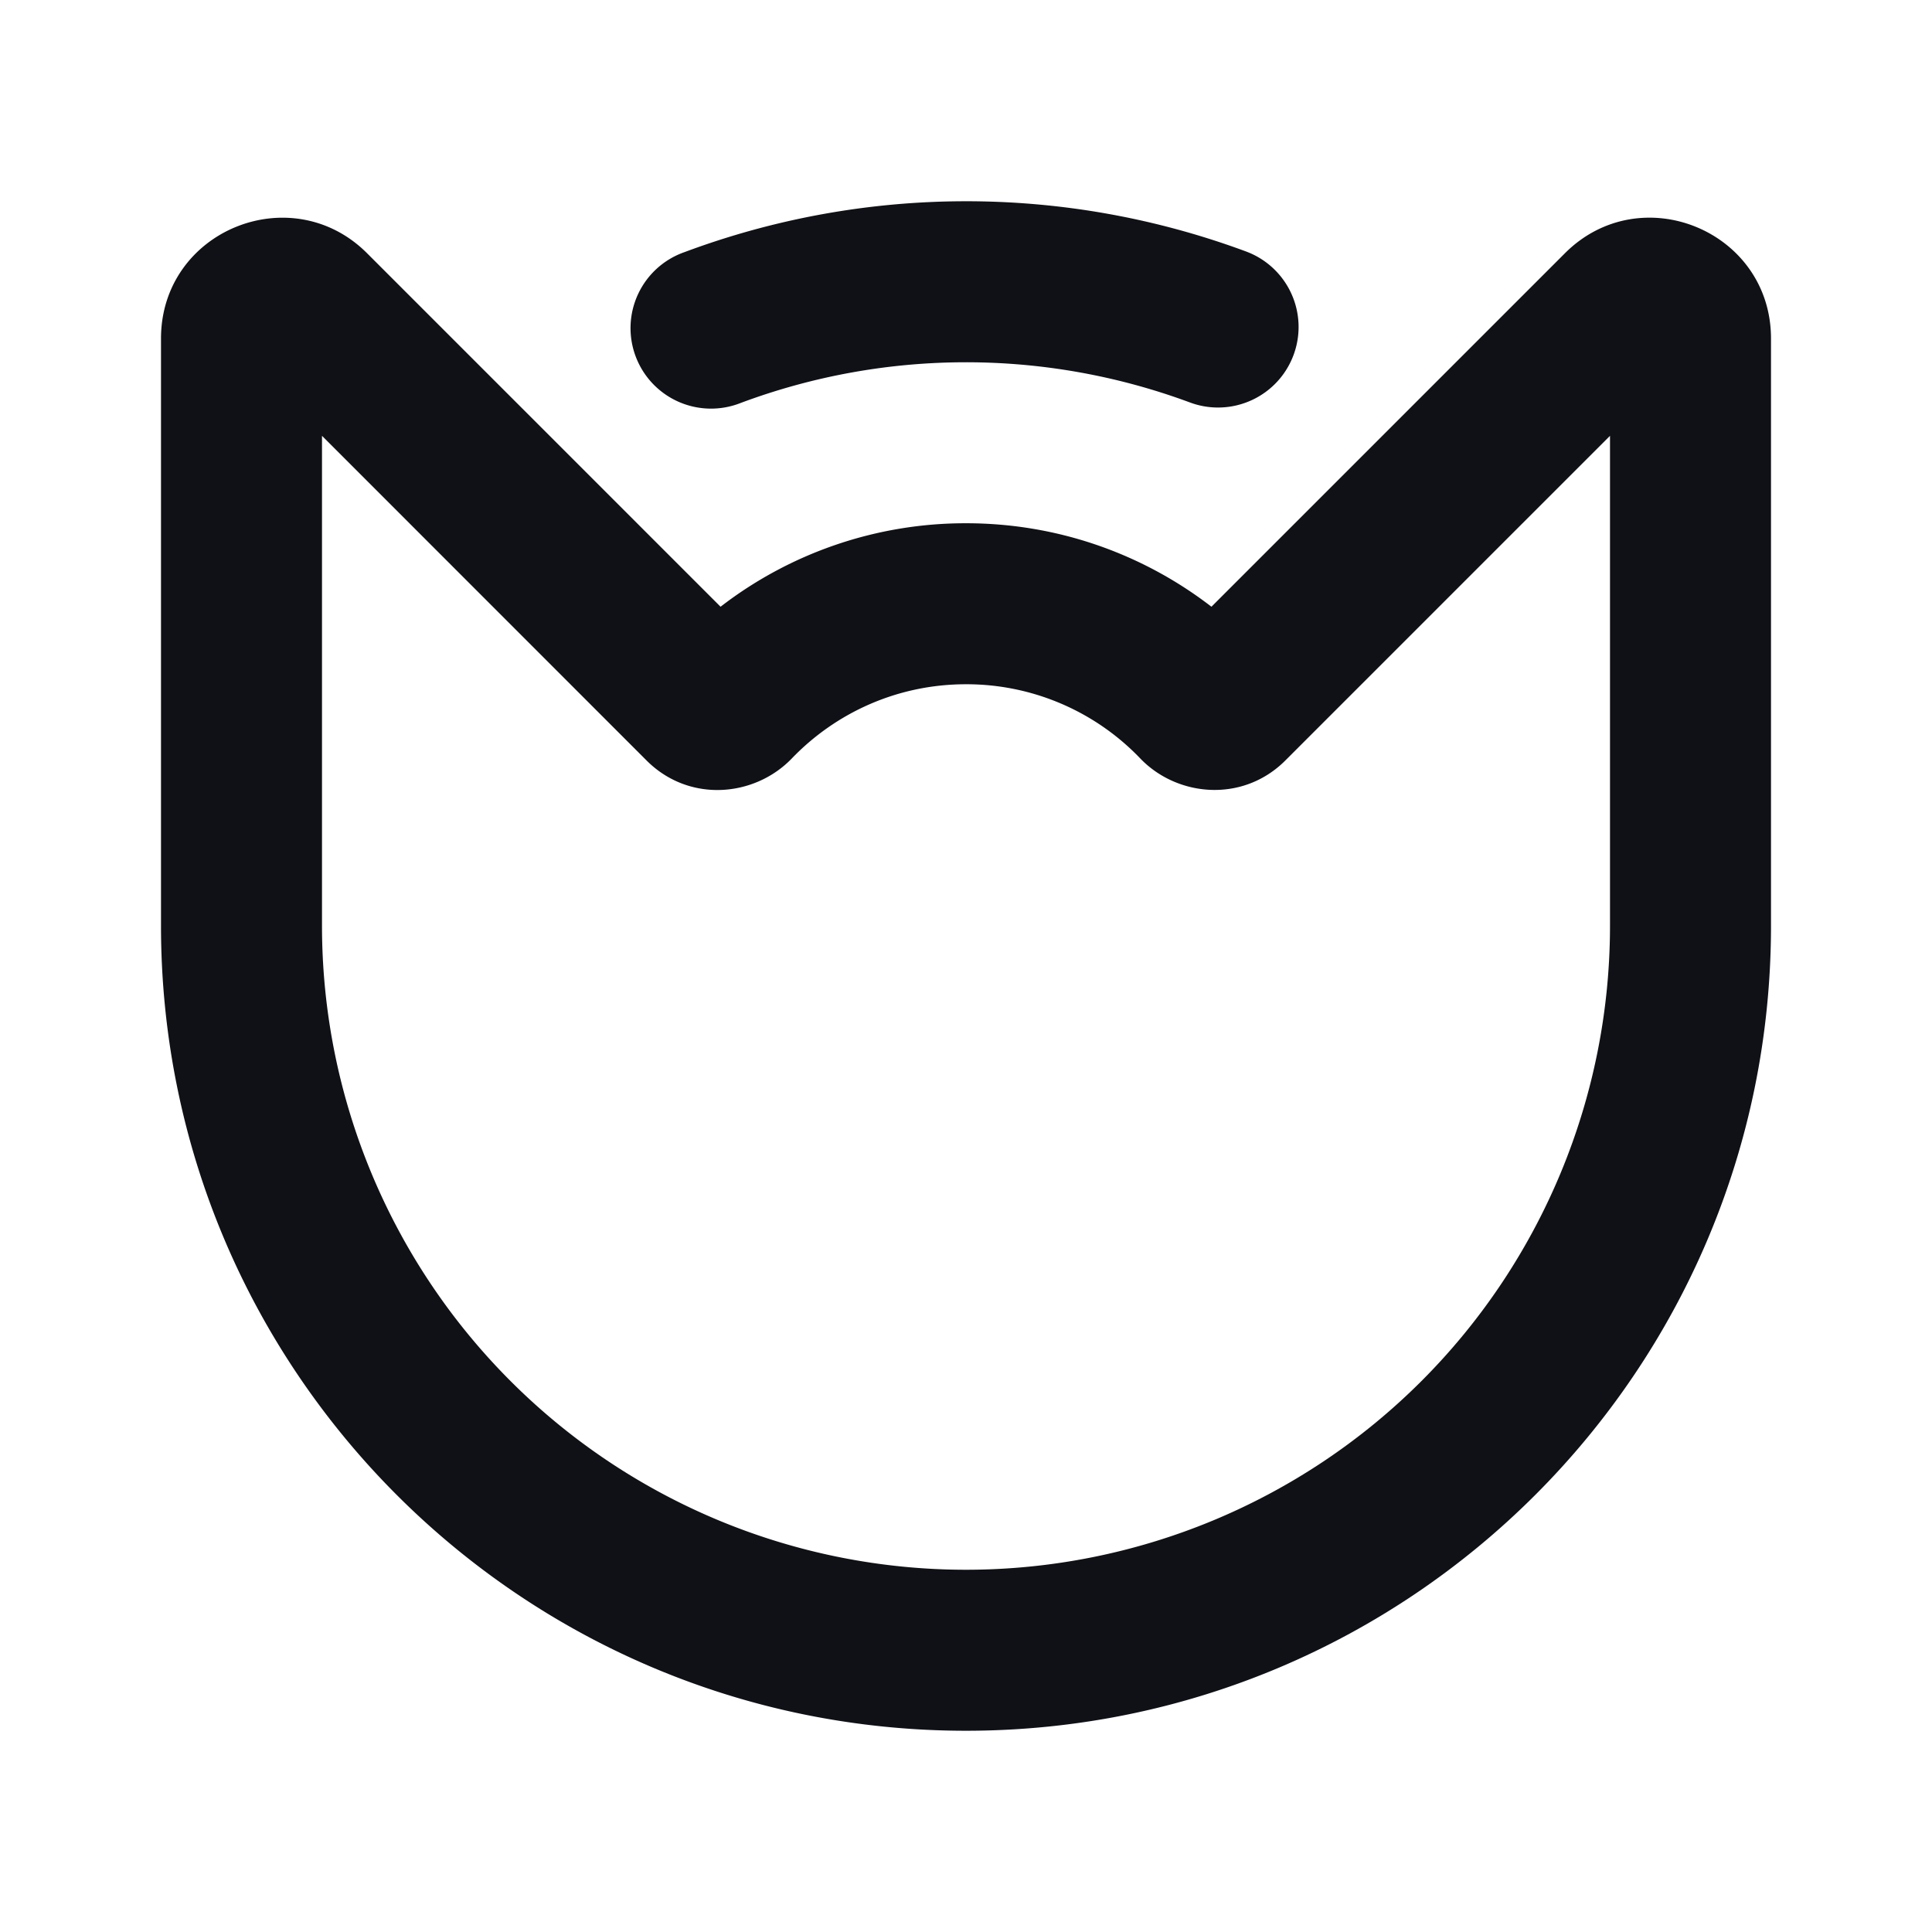 <svg xmlns="http://www.w3.org/2000/svg" width="24" height="24" fill="none" viewBox="0 0 24 24"><path fill="#101116" fill-rule="evenodd" d="M14.783 5a8 8 0 0 0-5.58.005 1 1 0 1 1-.7-1.873 10 10 0 0 1 6.976-.008A1 1 0 1 1 14.783 5Zm4.657-1.854c.943-.943 2.56-.278 2.56 1.06V11.5c0 5.523-4.477 10-10 10s-10-4.477-10-10V4.206c0-1.342 1.62-2 2.56-1.06l4.391 4.391a4.981 4.981 0 0 1 3.05-1.037c1.147 0 2.205.387 3.048 1.037l4.39-4.39ZM20 5.414l-4.032 4.032c-.53.531-1.345.453-1.803-.024A2.988 2.988 0 0 0 12 8.5c-.85 0-1.617.353-2.164.922-.46.478-1.273.556-1.804.025L4 5.414V11.5a8 8 0 1 0 16 0V5.414Z" clip-rule="evenodd"/></svg>